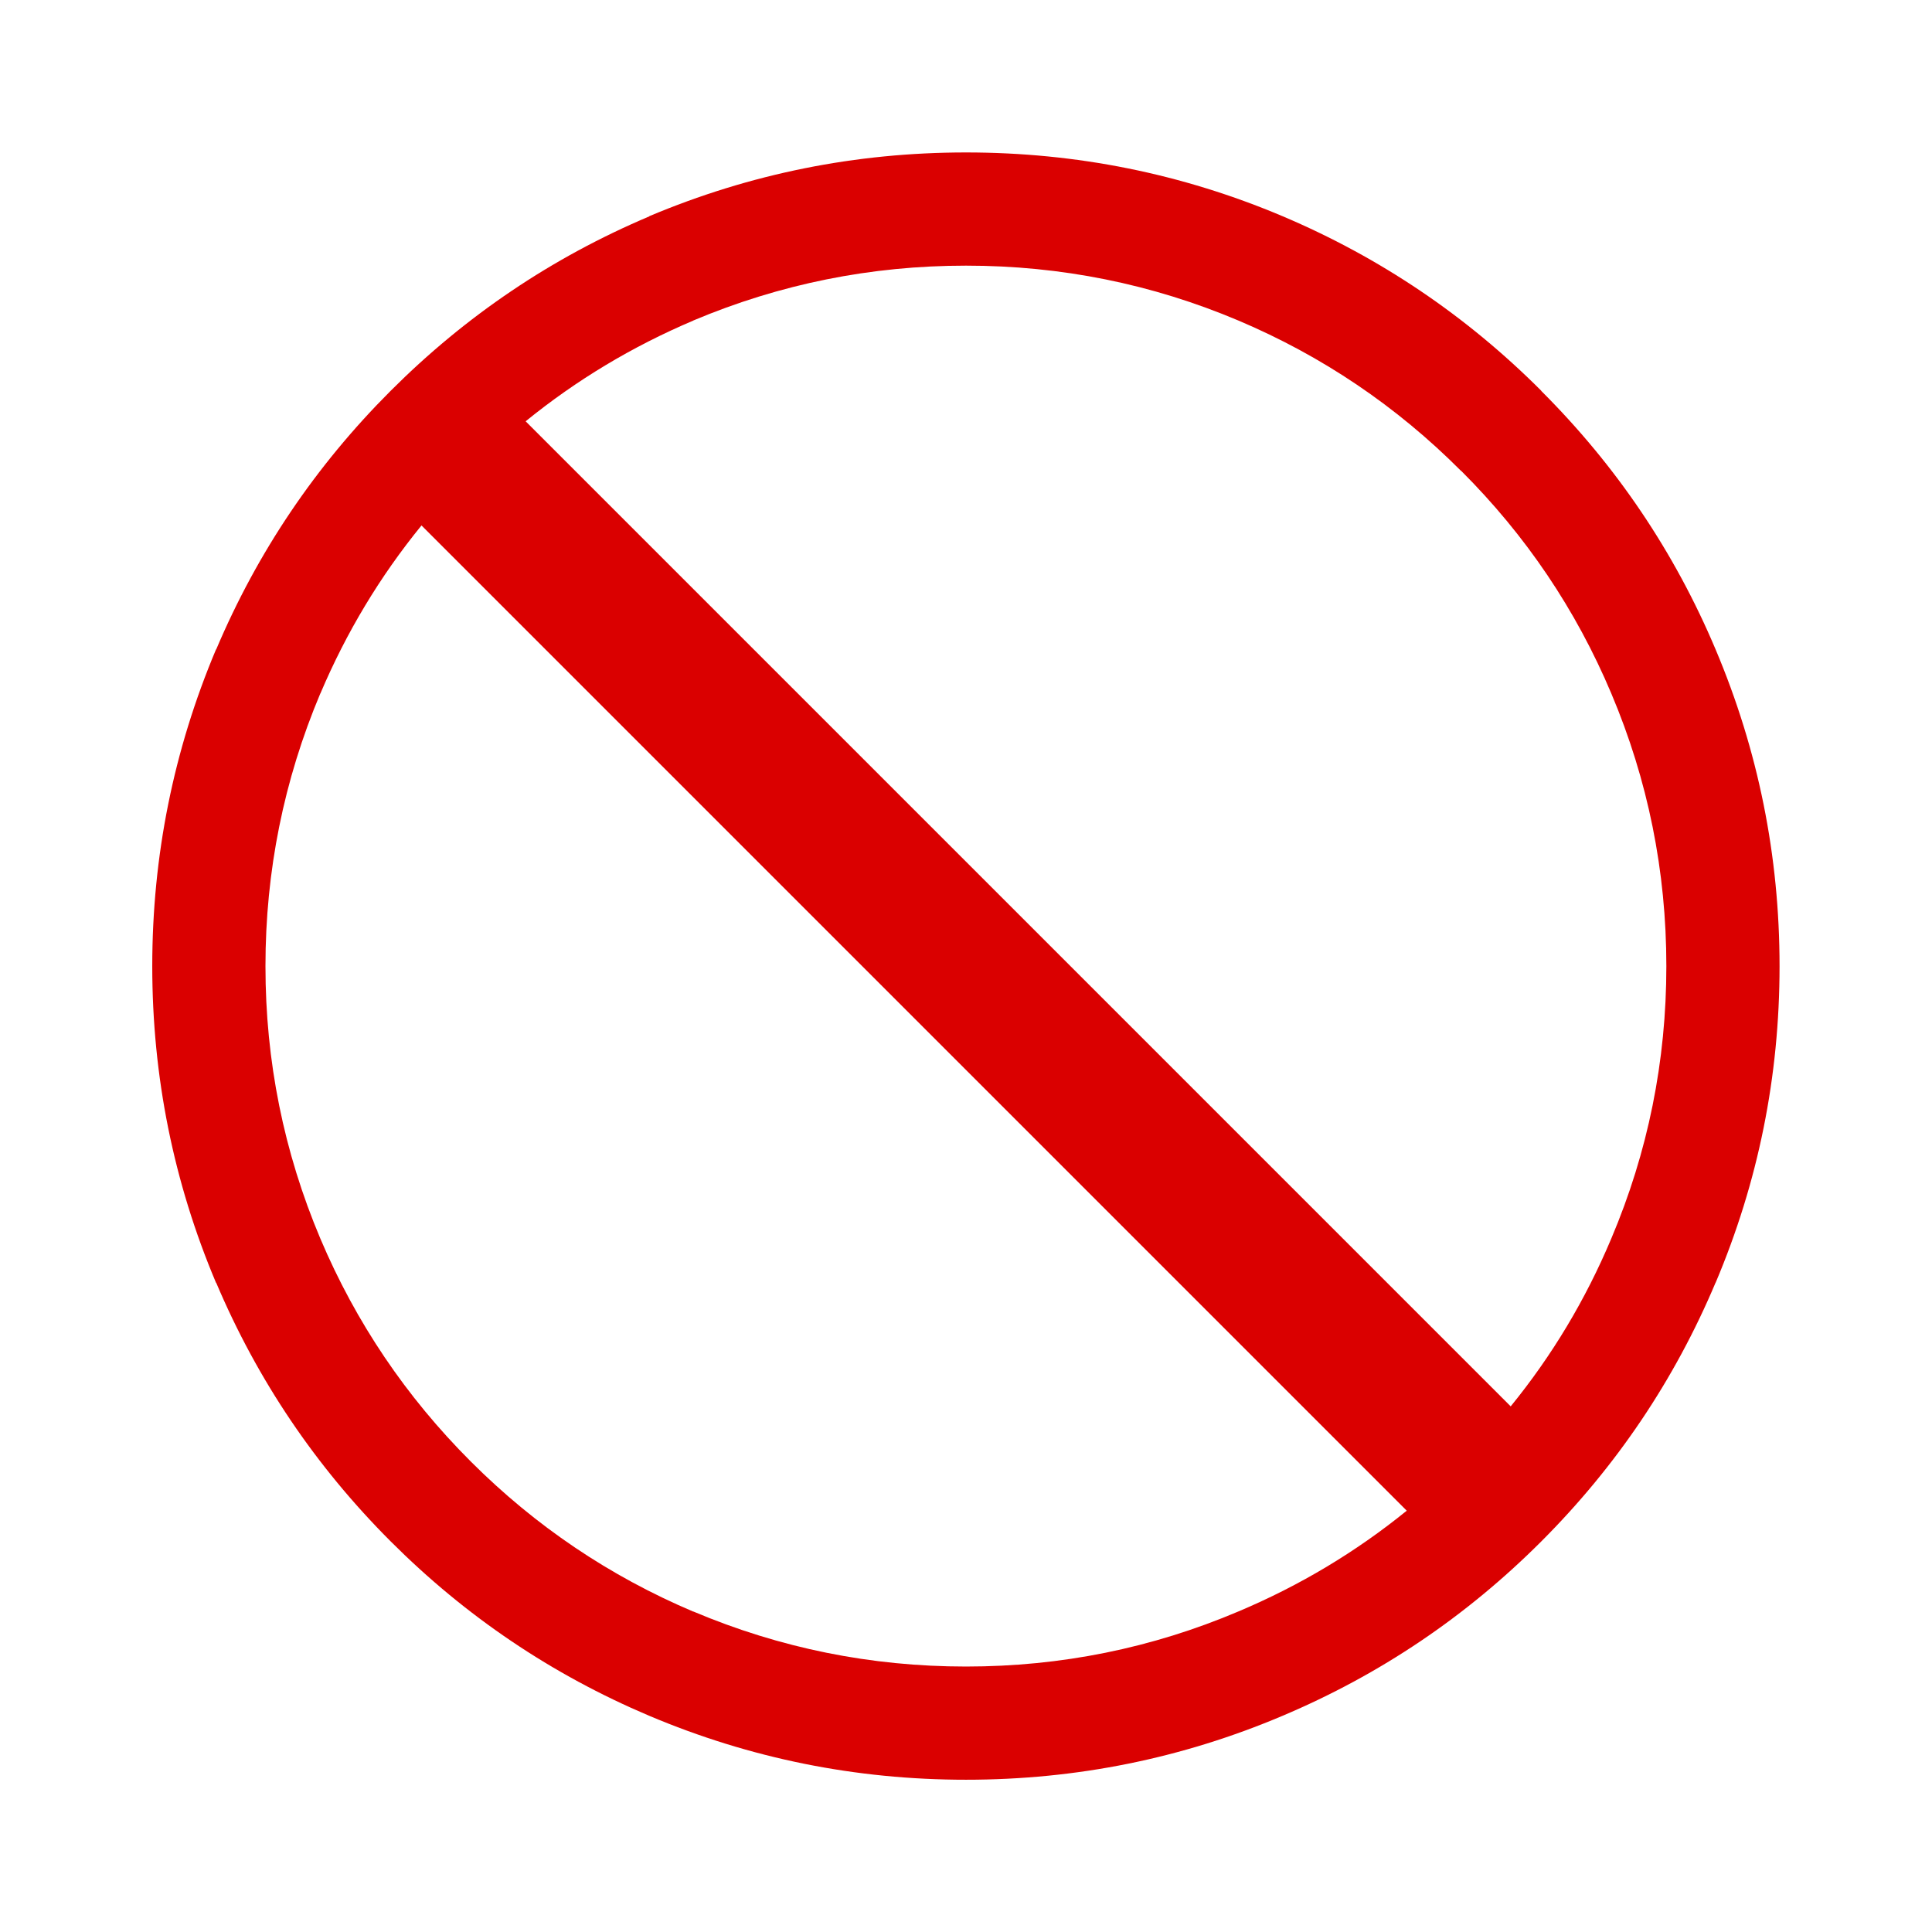 <svg xmlns="http://www.w3.org/2000/svg" xmlns:xlink="http://www.w3.org/1999/xlink" width="100%" height="100%" viewBox="0 0 512 512">
<!-- Vectorization by Rodrigo Polo https://github.com/rodrigopolo/logotipos-politicos -->
<defs>
<g id="l1">
<path fill="#DA0000" stroke="none" d="M 408.45 103.6 L 408.45 103.55 Q 378.631 73.712 339.9 57.3 299.911 40.401 256 40.4 212.157 40.401 172.05 57.3 L 172.05 57.3 172.05 57.35 Q 133.371 73.725 103.55 103.55 L 103.5 103.6 Q 73.675 133.421 57.3 172.1 L 57.25 172.1 57.25 172.1 Q 40.351 212.207 40.35 256.05 40.35 299.907 57.25 339.95 L 57.3 339.95 Q 73.684 378.629 103.55 408.5 133.368 438.315 172.05 454.7 L 172.05 454.7 172.05 454.7 Q 212.157 471.649 256 471.65 299.911 471.649 339.9 454.7 378.634 438.329 408.45 408.5 438.332 378.618 454.65 339.9 L 454.65 339.95 Q 471.599 299.907 471.6 256.05 471.599 212.207 454.65 172.1 438.34 133.432 408.45 103.6 M 387.25 124.8 L 387.25 124.8 Q 412.966 150.484 427 183.75 441.602 218.293 441.6 256.05 441.6 293.793 427 328.25 L 427 328.25 Q 416.794 352.516 400.35 372.7 L 139.3 111.65 Q 159.506 95.227 183.75 84.95 L 183.7 84.95 Q 218.243 70.398 256 70.4 293.788 70.399 328.2 84.95 361.553 99.081 387.2 124.8 L 387.25 124.8 M 84.9 183.75 L 84.9 183.8 Q 95.205 159.49 111.7 139.25 L 372.8 400.35 Q 352.54 416.787 328.2 427.05 293.788 441.651 256 441.65 218.243 441.652 183.7 427.05 L 183.75 427.1 Q 150.432 412.985 124.75 387.3 99.016 361.571 84.9 328.25 L 84.9 328.25 Q 70.349 293.793 70.35 256.05 70.348 218.293 84.9 183.75 Z"/>
</g>
</defs>
<g transform="matrix(1,0,0,1,0,0)">
<use xlink:href="#l1"/>
</g>
</svg>
